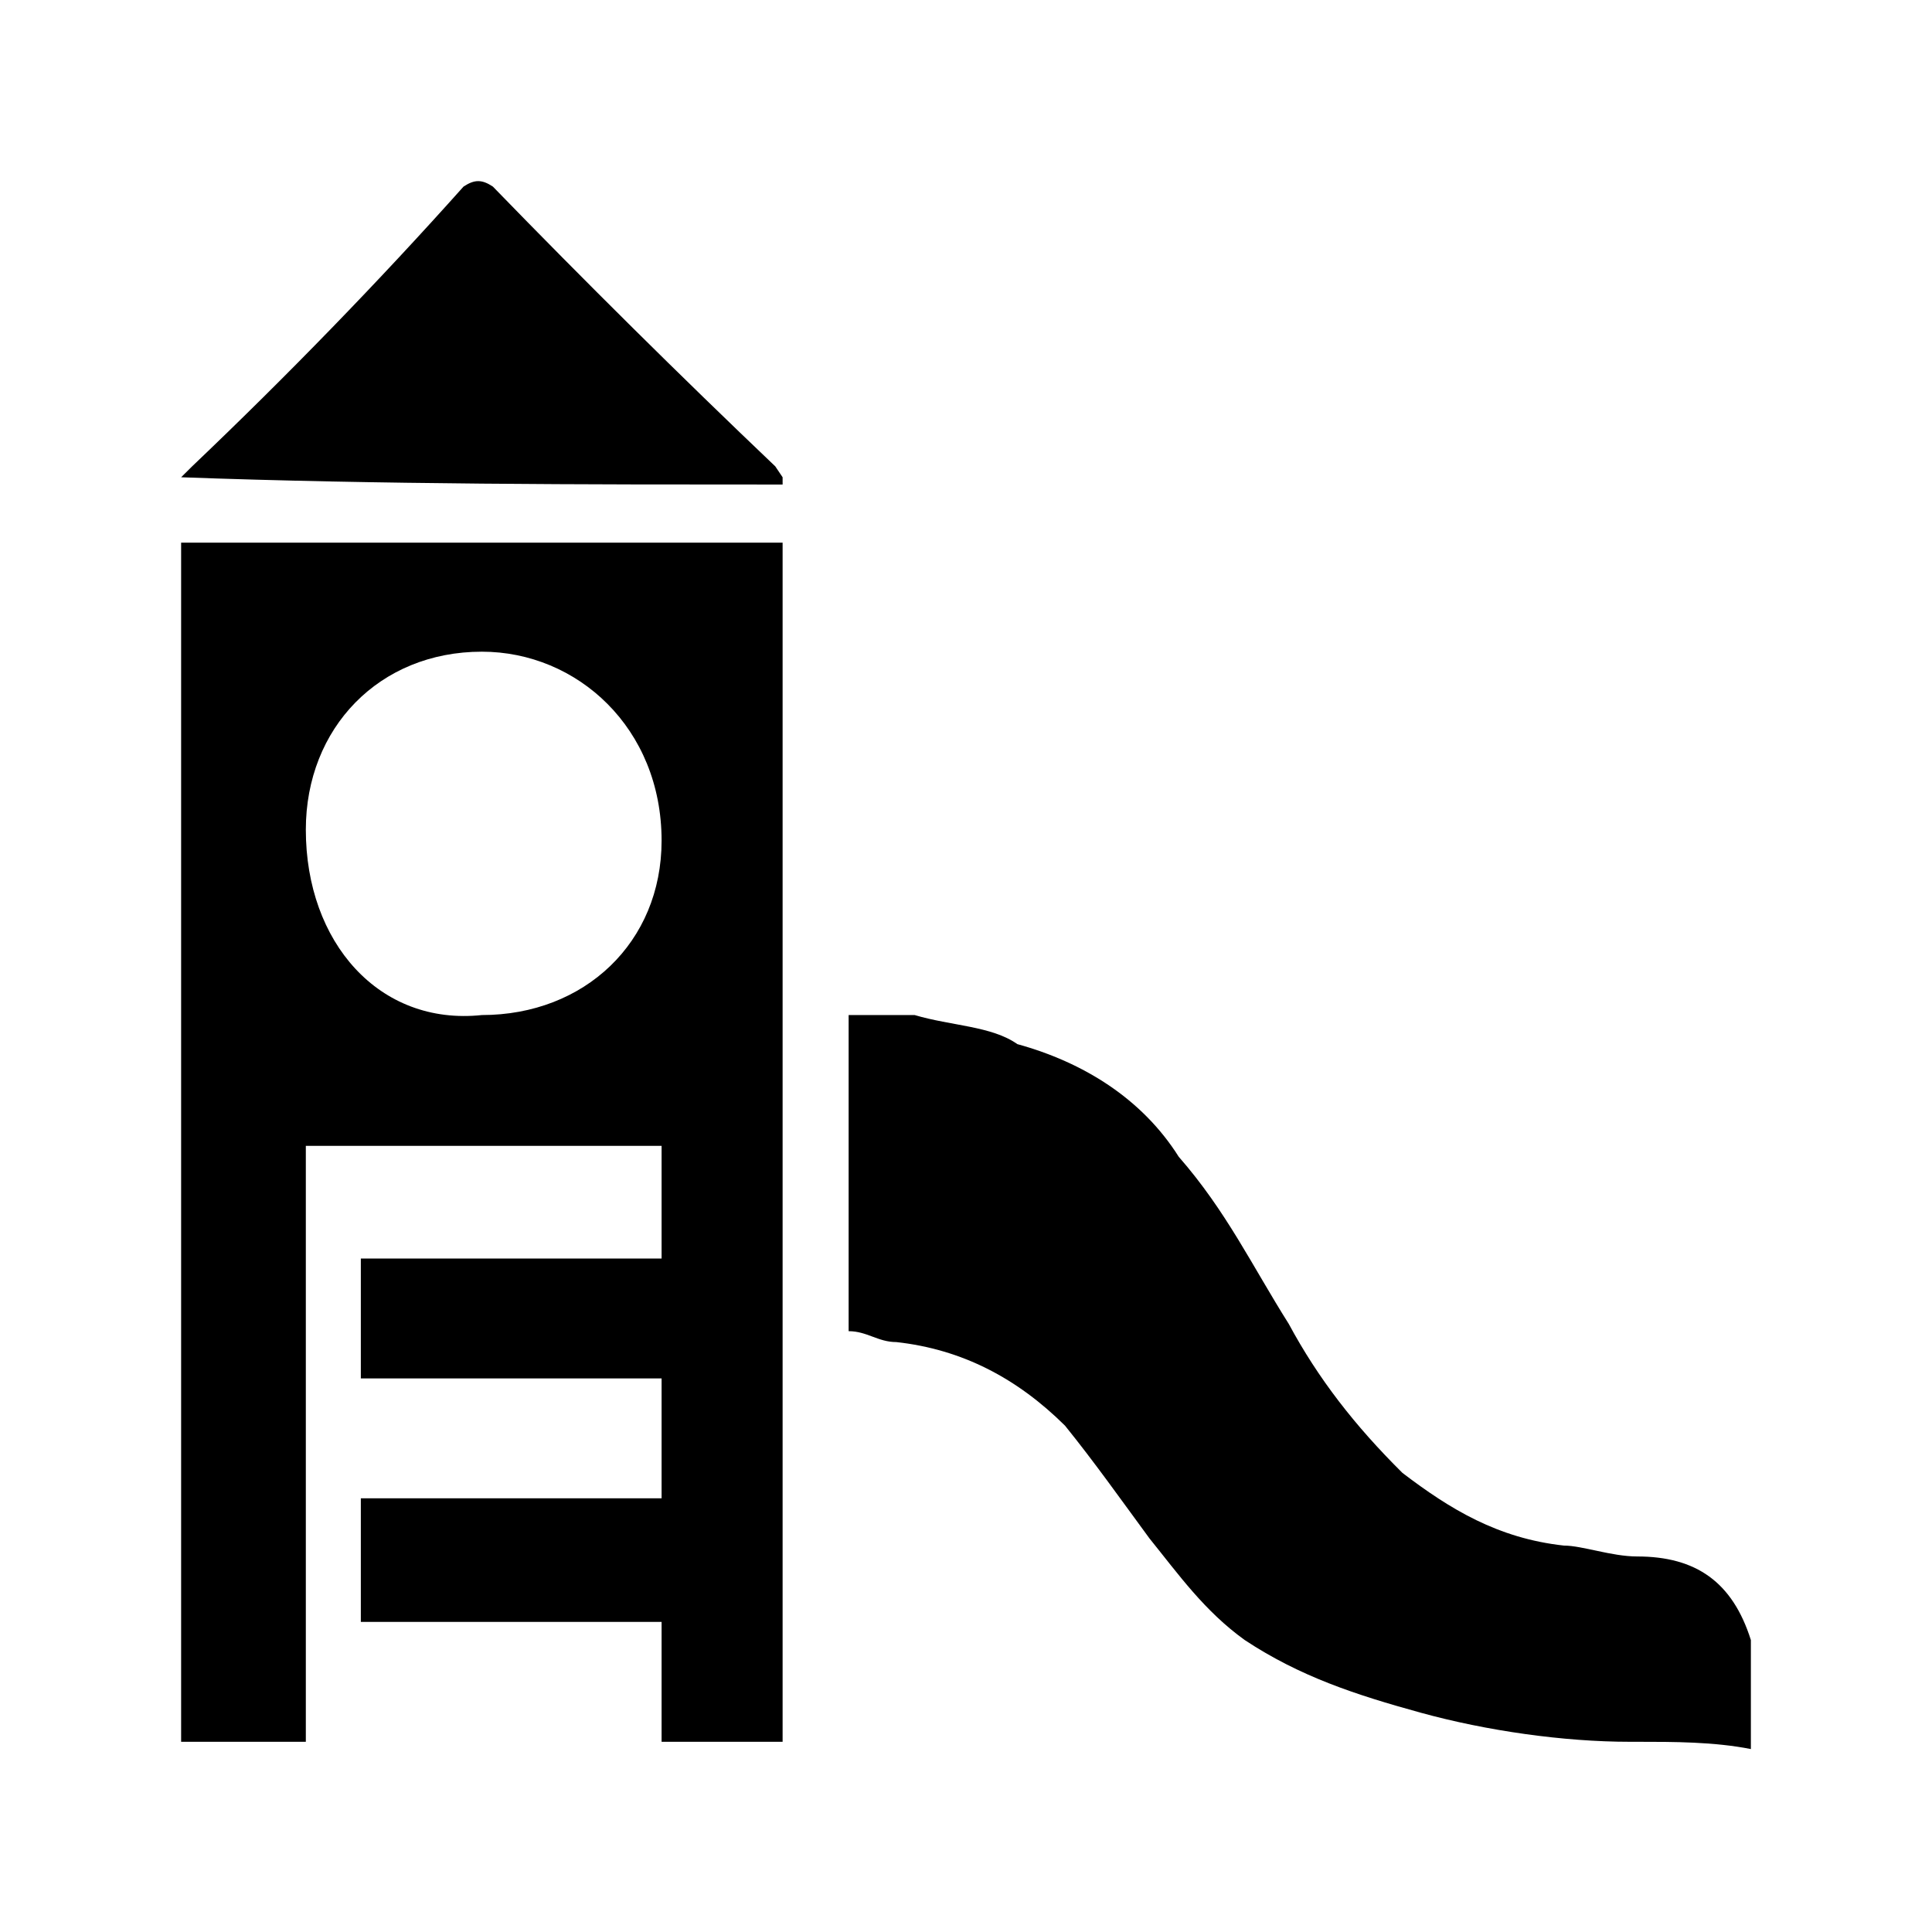 <?xml version="1.0" encoding="UTF-8"?>
<svg width="64px" height="64px" viewBox="0 0 64 64" version="1.1" xmlns="http://www.w3.org/2000/svg" xmlns:xlink="http://www.w3.org/1999/xlink">
    <!-- Generator: Sketch 52.6 (67491) - http://www.bohemiancoding.com/sketch -->
    <title>playarea</title>
    <desc>Created with Sketch.</desc>
    <g id="playarea" stroke="none" stroke-width="1" fill="none" fill-rule="evenodd">
        <g id="icon-playarea" transform="translate(6, 6)" fill="#000000" fill-rule="nonzero">
            <path d="M0,11.977 C6.561,11.977 13.364,11.977 19.925,11.977 C19.925,25.218 19.925,38.458 19.925,51.699 C18.71,51.699 17.131,51.699 15.916,51.699 C15.916,50.495 15.916,49.171 15.916,47.727 C12.514,47.727 9.355,47.727 5.953,47.727 C5.953,46.403 5.953,44.958 5.953,43.634 C9.355,43.634 12.514,43.634 15.916,43.634 C15.916,42.431 15.916,40.866 15.916,39.662 C12.514,39.662 9.355,39.662 5.953,39.662 C5.953,38.458 5.953,36.894 5.953,35.69 C9.355,35.69 12.514,35.69 15.916,35.69 C15.916,34.486 15.916,33.162 15.916,31.958 C11.907,31.958 8.14,31.958 4.131,31.958 C4.131,38.458 4.131,45.199 4.131,51.699 C2.794,51.699 1.336,51.699 0,51.699 C0,38.458 0,25.218 0,11.977 Z M9.963,27.625 C13.364,27.625 15.916,25.218 15.916,21.847 C15.916,18.116 13.121,15.588 9.963,15.588 C6.561,15.588 4.131,18.116 4.131,21.486 C4.131,25.218 6.561,27.986 9.963,27.625 Z M48.234,51.699 C48.234,51.699 47.991,51.699 47.991,51.699 C45.804,51.699 43.252,51.338 41.065,50.736 C38.879,50.134 37.056,49.532 35.234,48.329 C33.897,47.366 33.047,46.162 32.075,44.958 C31.103,43.634 30.252,42.431 29.28,41.227 C27.701,39.662 25.879,38.699 23.692,38.458 C23.084,38.458 22.72,38.097 22.112,38.097 C22.112,34.727 22.112,31.356 22.112,27.625 C22.72,27.625 23.692,27.625 24.299,27.625 C25.514,27.986 26.85,27.986 27.701,28.588 C29.888,29.19 31.832,30.394 33.047,32.319 C34.626,34.125 35.477,35.931 36.692,37.856 C37.664,39.662 38.879,41.227 40.458,42.792 C42.037,43.995 43.617,44.958 45.804,45.199 C46.411,45.199 47.383,45.56 48.234,45.56 C50.178,45.56 51.393,46.403 52,48.329 C52,48.329 52,48.329 52,48.569 C52,49.894 52,50.736 52,51.94 C50.785,51.699 49.449,51.699 48.234,51.699 Z M0,9.81 C0,9.81 0.364,9.449 0.364,9.449 C3.523,6.44 6.561,3.31 9.355,0.181 C9.72,-0.06 9.963,-0.06 10.327,0.181 C13.364,3.31 16.523,6.44 19.682,9.449 C19.682,9.449 19.925,9.81 19.925,9.81 C19.925,9.81 19.925,9.81 19.925,10.051 C13.364,10.051 6.561,10.051 0,9.81 C0,10.051 0,9.81 0,9.81 Z" id="Shape"></path>
        </g>
    </g>
</svg>